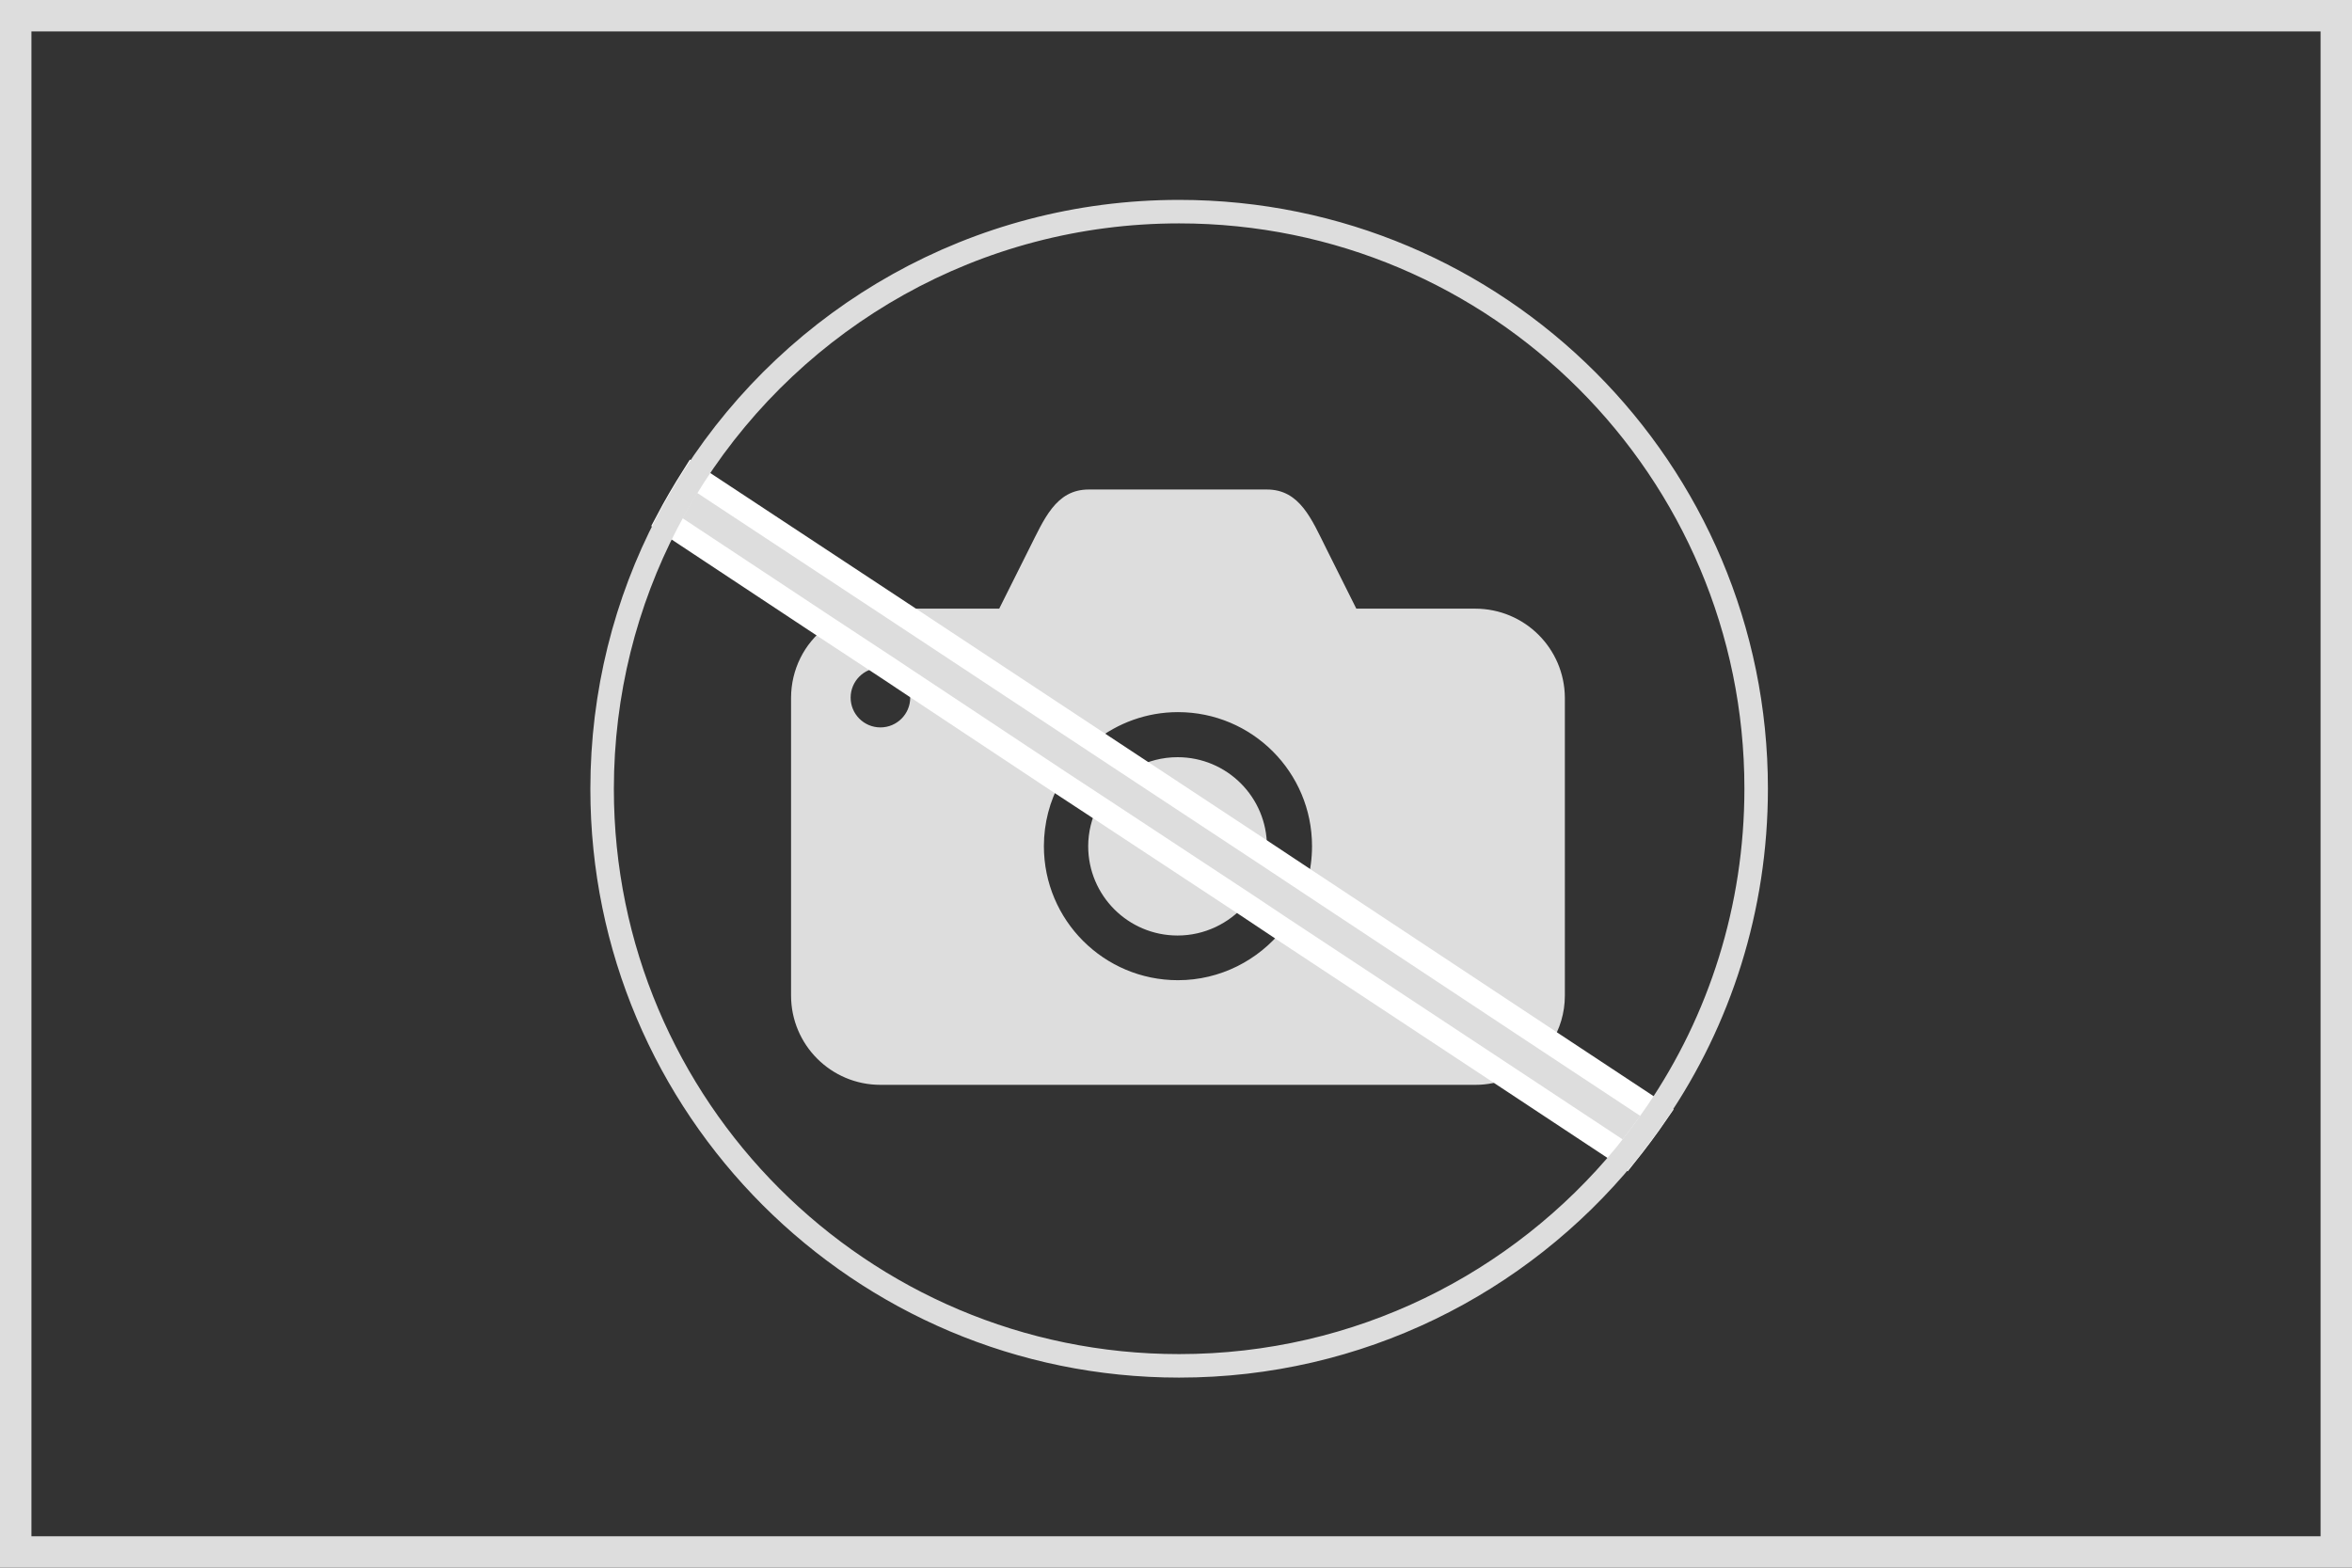 <?xml version="1.0" encoding="utf-8"?>
<!-- Generator: Adobe Illustrator 22.1.0, SVG Export Plug-In . SVG Version: 6.00 Build 0)  -->
<svg version="1.1" id="Layer_1" xmlns="http://www.w3.org/2000/svg" xmlns:xlink="http://www.w3.org/1999/xlink" x="0px" y="0px"
	 viewBox="0 0 600 400" style="enable-background:new 0 0 600 400;" xml:space="preserve">
<rect x="0" y="0" width="600" height="400" fill="#333333" stroke="none"/>
<style type="text/css">
	.st0{fill:#224A6D;stroke:#FFFFFF;stroke-width:8.992;stroke-miterlimit:10;}
	.st1{fill:#224A6D;stroke:#FFFFFF;stroke-width:24;stroke-miterlimit:10;}
	.st2{fill:none;stroke:#306E6F;stroke-width:8.034;stroke-miterlimit:10;}
	.st3{fill:#FFFFFF;}
	.st4{fill:#DDDDDD;}
	.st5{fill:#DDDDDD;stroke:#FFFFFF;stroke-width:6.077;stroke-miterlimit:10;}
	.st6{fill:none;stroke:#DDDDDD;stroke-width:5.997;stroke-miterlimit:10;}
	.st7{fill:none;stroke:#DDDDDD;stroke-width:8.034;stroke-miterlimit:10;}
</style>
<path class="st4" d="M300.4,193.2c-3.9,0-7.6,1-10.8,2.7h0c-4.1,2.2-7.5,5.7-9.6,9.9c-1.5,3-2.4,6.5-2.4,10.1
	c0,12.6,10.2,22.8,22.8,22.8c6.9,0,13.1-3.1,17.3-7.9c3-3.5,4.9-7.9,5.4-12.7c0.1-0.7,0.1-1.4,0.1-2.1
	C323.2,203.4,313,193.2,300.4,193.2z M300.4,193.2c-3.9,0-7.6,1-10.8,2.7h0c-4.1,2.2-7.5,5.7-9.6,9.9c-1.5,3-2.4,6.5-2.4,10.1
	c0,12.6,10.2,22.8,22.8,22.8c6.9,0,13.1-3.1,17.3-7.9c3-3.5,4.9-7.9,5.4-12.7c0.1-0.7,0.1-1.4,0.1-2.1
	C323.2,203.4,313,193.2,300.4,193.2z M376.3,155.3H346l-7.6-15.2c-3.8-7.6-6.8-15.2-15.2-15.2h-45.5c-8.4,0-11.4,7.7-15.2,15.2
	l-7.6,15.2h-30.3c-5.3,0-10.1,1.8-14,4.8c-5.4,4.1-8.8,10.7-8.8,18v75.9c0,12.6,10.2,22.8,22.8,22.8h151.8c3,0,5.8-0.6,8.4-1.6
	c4.5-1.8,8.3-5,10.9-9.1c2.2-3.5,3.5-7.6,3.5-12.1V178C399.1,165.4,388.9,155.3,376.3,155.3z M224.6,185.6c-4.2,0-7.6-3.4-7.6-7.6
	c0-4.2,3.4-7.6,7.6-7.6c0.8,0,1.6,0.1,2.4,0.4c1.3,0.4,2.4,1.2,3.3,2.2c1.2,1.3,1.9,3.1,1.9,5C232.2,182.2,228.8,185.6,224.6,185.6z
	 M327.3,237.1c-6.3,7.9-16,13-26.8,13c-18.9,0-34.2-15.3-34.2-34.2c0-5.9,1.5-11.5,4.2-16.4c2.2-4,5.2-7.6,8.8-10.4
	c5.8-4.6,13.2-7.4,21.2-7.4c18.9,0,34.2,15.3,34.2,34.2c0,3.1-0.4,6.1-1.2,9C332.3,229.4,330.1,233.6,327.3,237.1z M300.4,193.2
	c-3.9,0-7.6,1-10.8,2.7h0c-4.1,2.2-7.5,5.7-9.6,9.9c-1.5,3-2.4,6.5-2.4,10.1c0,12.6,10.2,22.8,22.8,22.8c6.9,0,13.1-3.1,17.3-7.9
	c3-3.5,4.9-7.9,5.4-12.7c0.1-0.7,0.1-1.4,0.1-2.1C323.2,203.4,313,193.2,300.4,193.2z M300.4,193.2c-3.9,0-7.6,1-10.8,2.7h0
	c-4.1,2.2-7.5,5.7-9.6,9.9c-1.5,3-2.4,6.5-2.4,10.1c0,12.6,10.2,22.8,22.8,22.8c6.9,0,13.1-3.1,17.3-7.9c3-3.5,4.9-7.9,5.4-12.7
	c0.1-0.7,0.1-1.4,0.1-2.1C323.2,203.4,313,193.2,300.4,193.2z M300.4,193.2c-3.9,0-7.6,1-10.8,2.7h0c-4.1,2.2-7.5,5.7-9.6,9.9
	c-1.5,3-2.4,6.5-2.4,10.1c0,12.6,10.2,22.8,22.8,22.8c6.9,0,13.1-3.1,17.3-7.9c3-3.5,4.9-7.9,5.4-12.7c0.1-0.7,0.1-1.4,0.1-2.1
	C323.2,203.4,313,193.2,300.4,193.2z"/>
<path class="st5" d="M422.7,283.9c-2.6,3.8-5.3,7.4-8.1,10.9l-29.8-19.7l-57.4-37.9l-9.6-6.4L280,205.9l-9.6-6.3L230.3,173l-3.3-2.2
	L210.6,160l-40.5-26.8c2.1-4,4.4-7.9,6.8-11.7l51.1,33.7l51.3,33.9l10.3,6.8h0l33.5,22.1l10.4,6.9l62.1,41.1L422.7,283.9z"/>
<path class="st6" d="M448,201.2c0,30.6-9.3,59.1-25.3,82.6c-2.6,3.8-5.3,7.4-8.1,10.9c-27,32.8-67.9,53.8-113.8,53.8
	c-81.3,0-147.2-65.9-147.2-147.2c0-24.5,6-47.7,16.6-68c2.1-4,4.4-7.9,6.8-11.7C203.2,80.9,248.8,54,300.8,54
	C382.1,54,448,119.9,448,201.2z"/>
<rect x="4" y="4" class="st7" width="592" height="392"/>
</svg>
